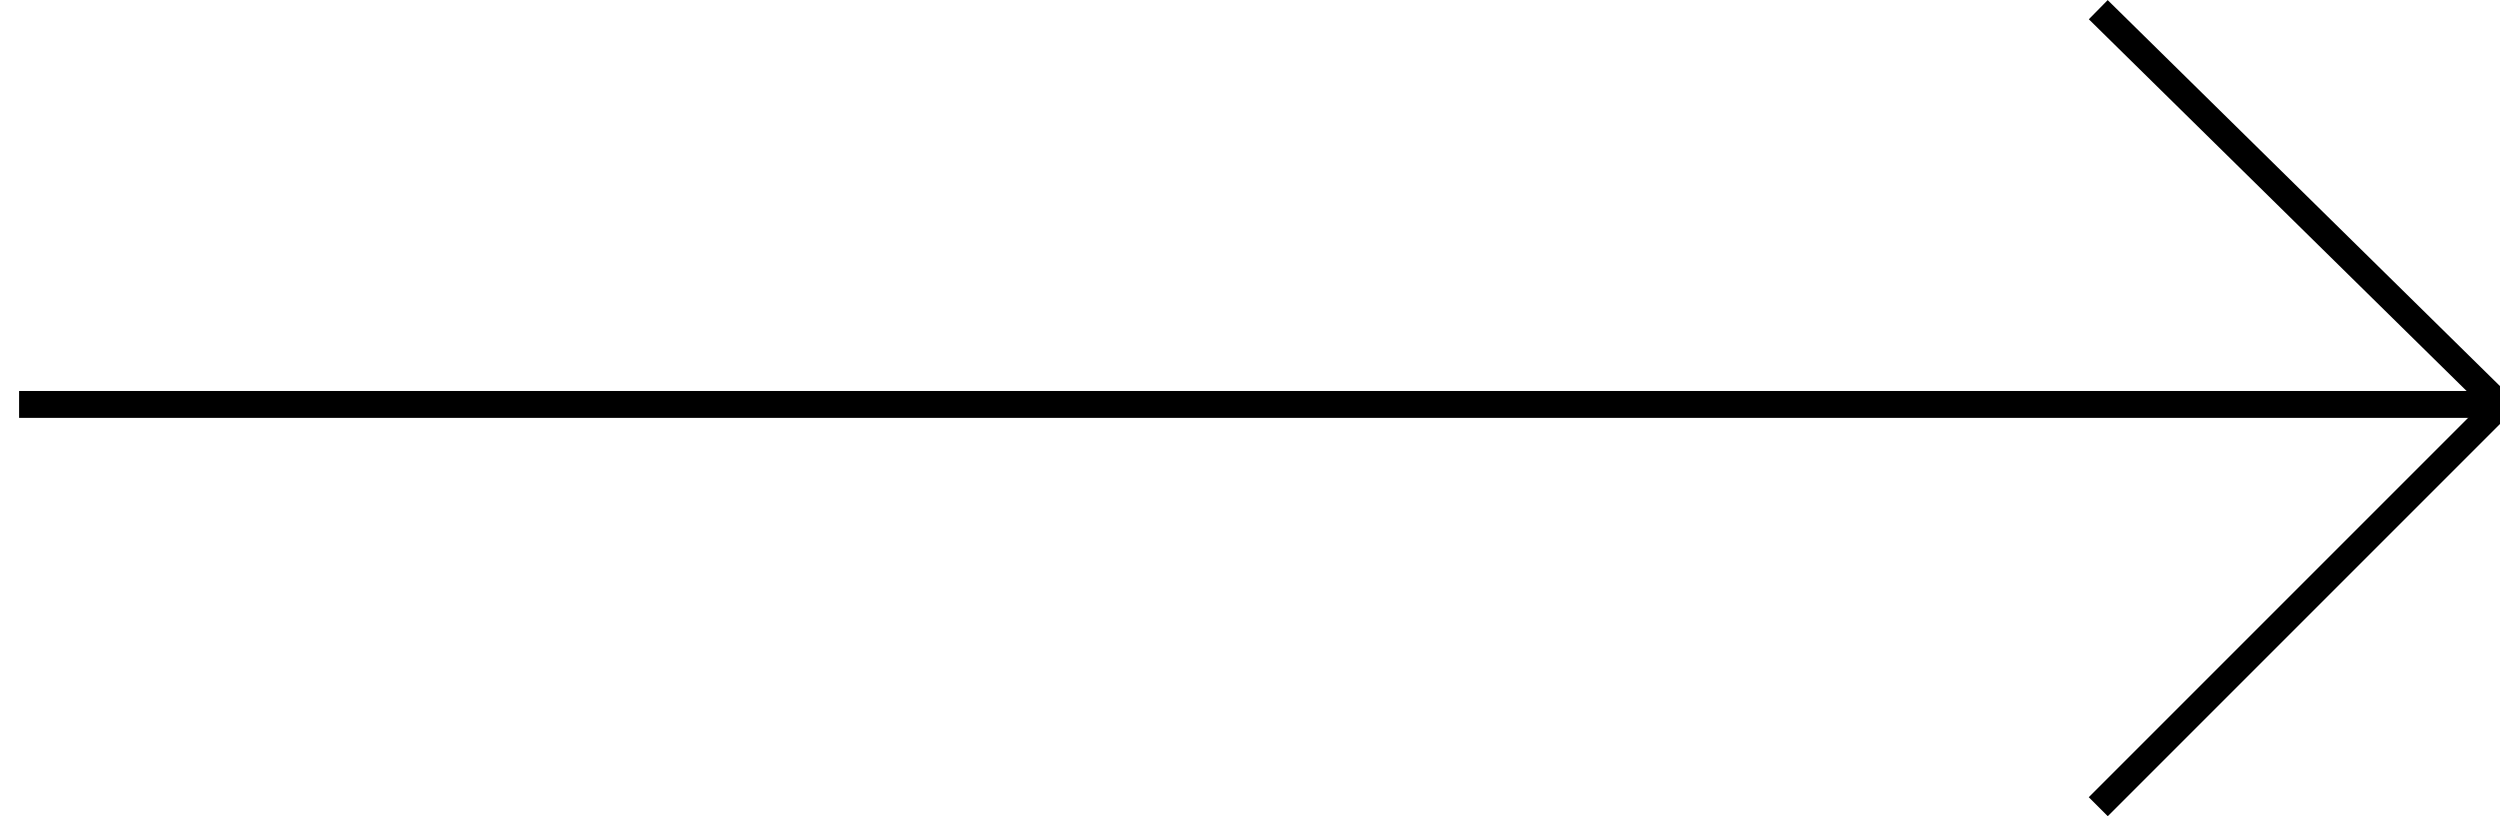 <?xml version="1.0" encoding="utf-8"?>
<!-- Generator: Adobe Illustrator 23.0.3, SVG Export Plug-In . SVG Version: 6.00 Build 0)  -->
<svg version="1.1" id="Layer_1" xmlns="http://www.w3.org/2000/svg" xmlns:xlink="http://www.w3.org/1999/xlink" x="0px" y="0px"
	 viewBox="0 0 92.97 30.36" style="enable-background:new 0 0 92.97 30.36;" xml:space="preserve">
<style type="text/css">
	.st0{fill:none;stroke:#000000;stroke-miterlimit:10;}
</style>
<g>
	<polyline class="st0" points="78.03,0.36 92.97,15.06 78.03,30 	"/>
	<line class="st0" x1="92.97" y1="15.04" x2="0.71" y2="15.04"/>
</g>
</svg>
